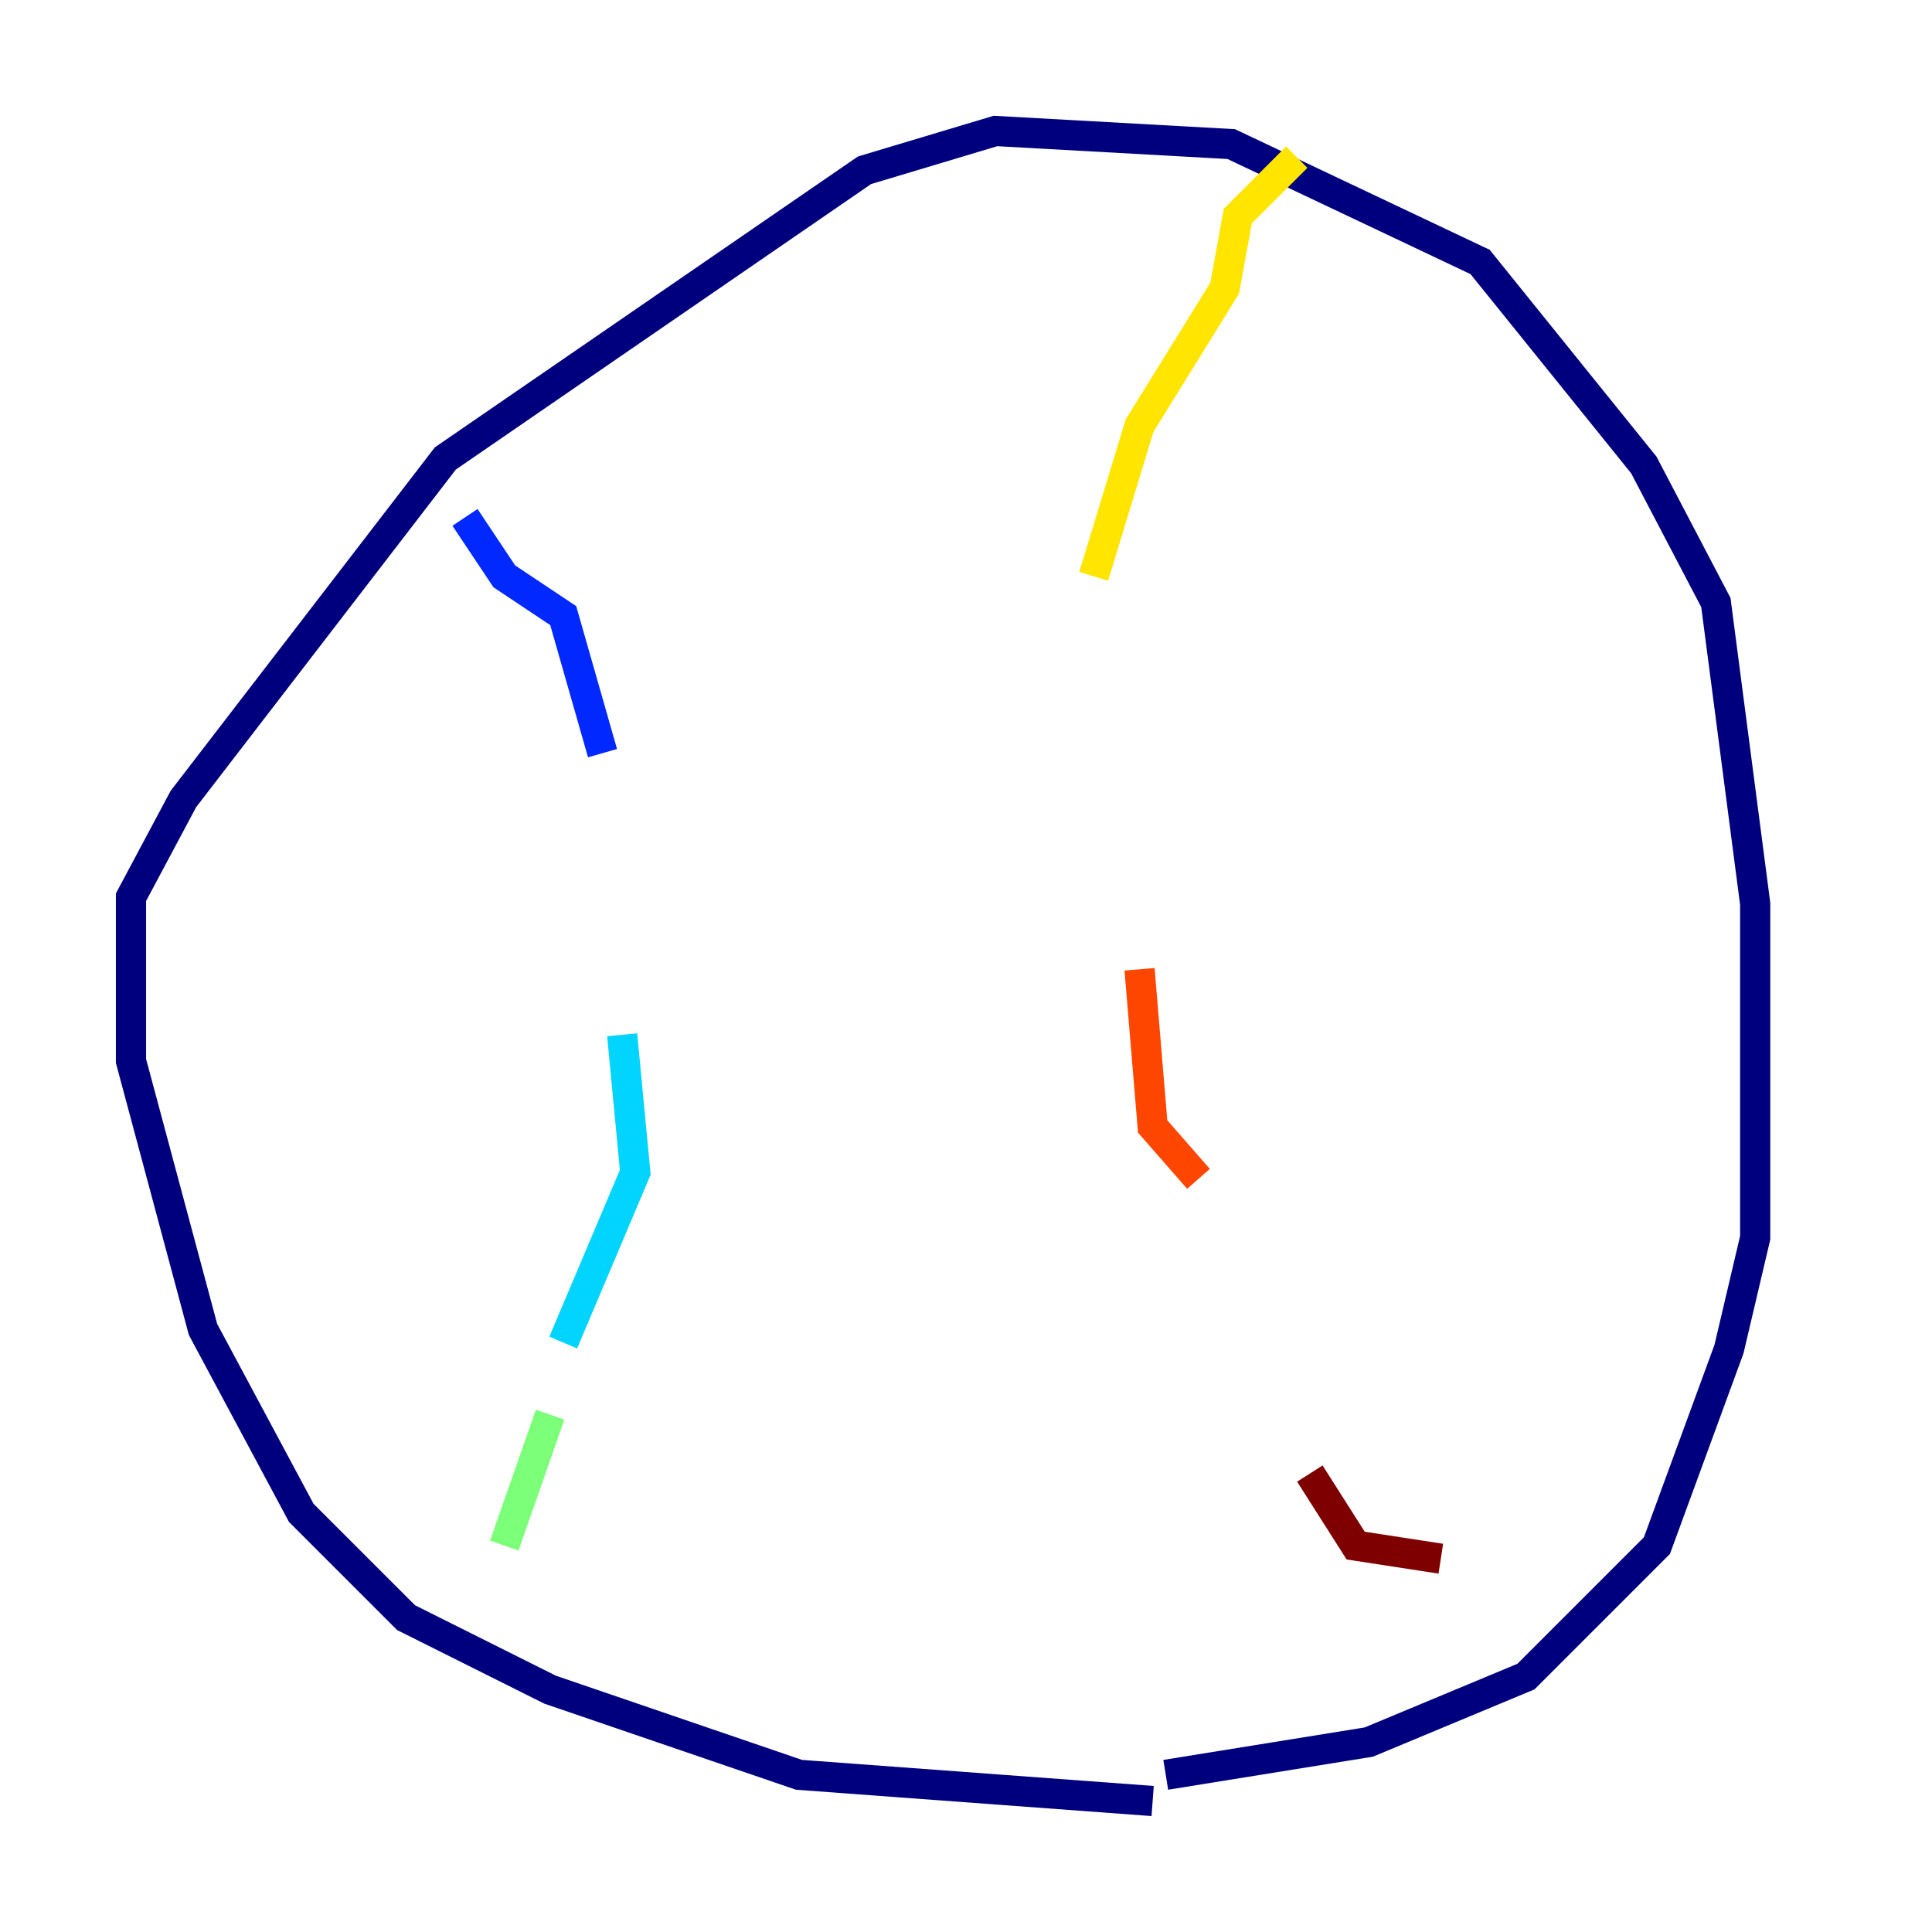 <?xml version="1.0" encoding="utf-8" ?>
<svg baseProfile="tiny" height="128" version="1.2" viewBox="0,0,128,128" width="128" xmlns="http://www.w3.org/2000/svg" xmlns:ev="http://www.w3.org/2001/xml-events" xmlns:xlink="http://www.w3.org/1999/xlink"><defs /><polyline fill="none" points="76.366,119.322 52.936,117.586 36.447,111.946 26.902,107.173 19.959,100.231 13.451,88.081 8.678,70.291 8.678,59.444 12.149,52.936 29.505,30.373 57.275,11.281 65.953,8.678 81.573,9.546 98.061,17.356 108.909,30.807 113.681,39.919 116.285,59.878 116.285,82.007 114.549,89.383 109.776,102.4 101.098,111.078 90.685,115.417 77.234,117.586" stroke="#00007f" stroke-width="2" /><polyline fill="none" points="30.807,34.278 33.41,38.183 37.315,40.786 39.919,49.898" stroke="#0028ff" stroke-width="2" /><polyline fill="none" points="41.22,68.556 42.088,77.668 37.315,88.949" stroke="#00d4ff" stroke-width="2" /><polyline fill="none" points="36.447,93.722 33.41,102.4" stroke="#7cff79" stroke-width="2" /><polyline fill="none" points="85.912,10.414 82.007,14.319 81.139,19.091 75.498,28.203 72.461,38.183" stroke="#ffe500" stroke-width="2" /><polyline fill="none" points="75.498,64.217 76.366,74.63 79.403,78.102" stroke="#ff4600" stroke-width="2" /><polyline fill="none" points="86.78,97.627 89.817,102.4 95.458,103.268" stroke="#7f0000" stroke-width="2" /></svg>